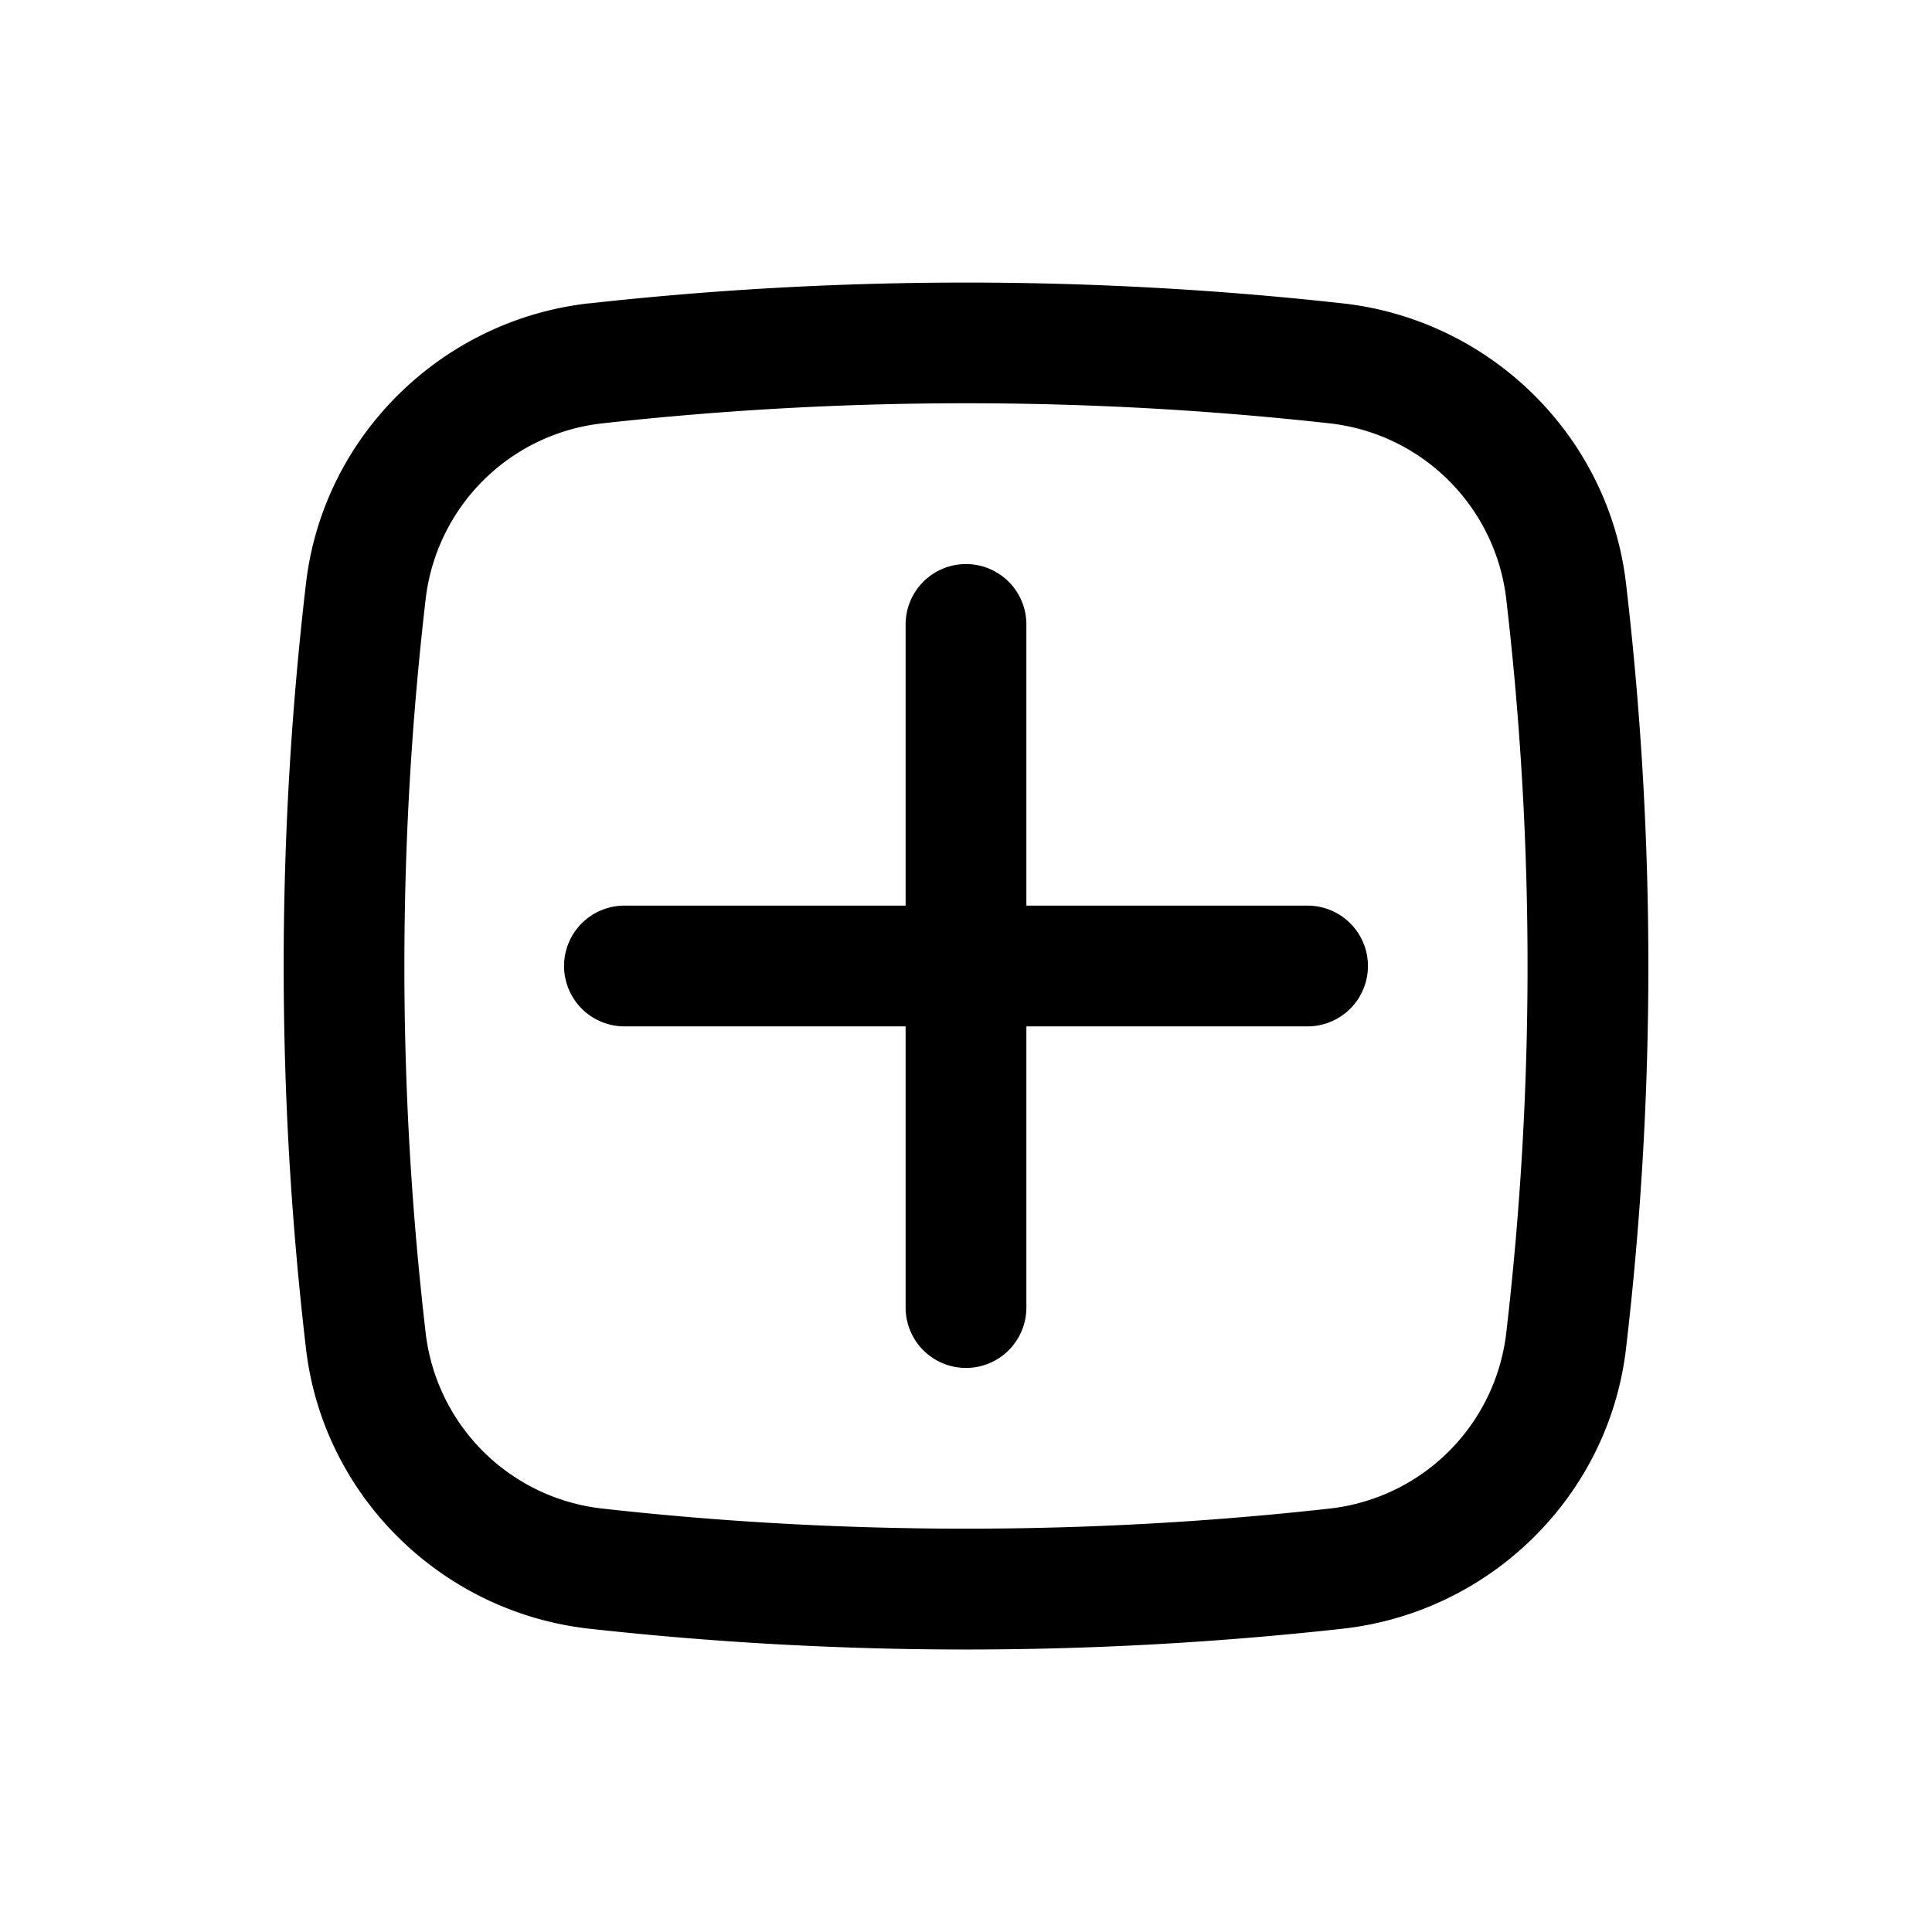 <svg width="24" height="24" fill="none" xmlns="http://www.w3.org/2000/svg"><path d="M7.007 12a.75.75 0 01.75-.75h3.493V7.757a.75.75 0 011.5 0v3.493h3.493a.75.75 0 010 1.5H12.75v3.493a.75.75 0 11-1.5 0V12.75H7.757a.75.75 0 01-.75-.75z" fill="#000"/><path fill-rule="evenodd" clip-rule="evenodd" d="M7.317 3.769a42.502 42.502 0 019.366 0c1.827.204 3.302 1.643 3.516 3.48.37 3.156.37 6.346 0 9.503-.215 1.837-1.69 3.275-3.516 3.48a42.511 42.511 0 01-9.366 0c-1.827-.205-3.302-1.643-3.516-3.48a40.902 40.902 0 010-9.504c.214-1.836 1.69-3.275 3.516-3.48zm9.2 1.49a41.001 41.001 0 00-9.034 0A2.486 2.486 0 005.29 7.423a39.403 39.403 0 000 9.154 2.486 2.486 0 002.193 2.163c2.977.333 6.057.333 9.034 0a2.486 2.486 0 002.192-2.163 39.401 39.401 0 000-9.154 2.486 2.486 0 00-2.192-2.164z" fill="#000"/></svg>